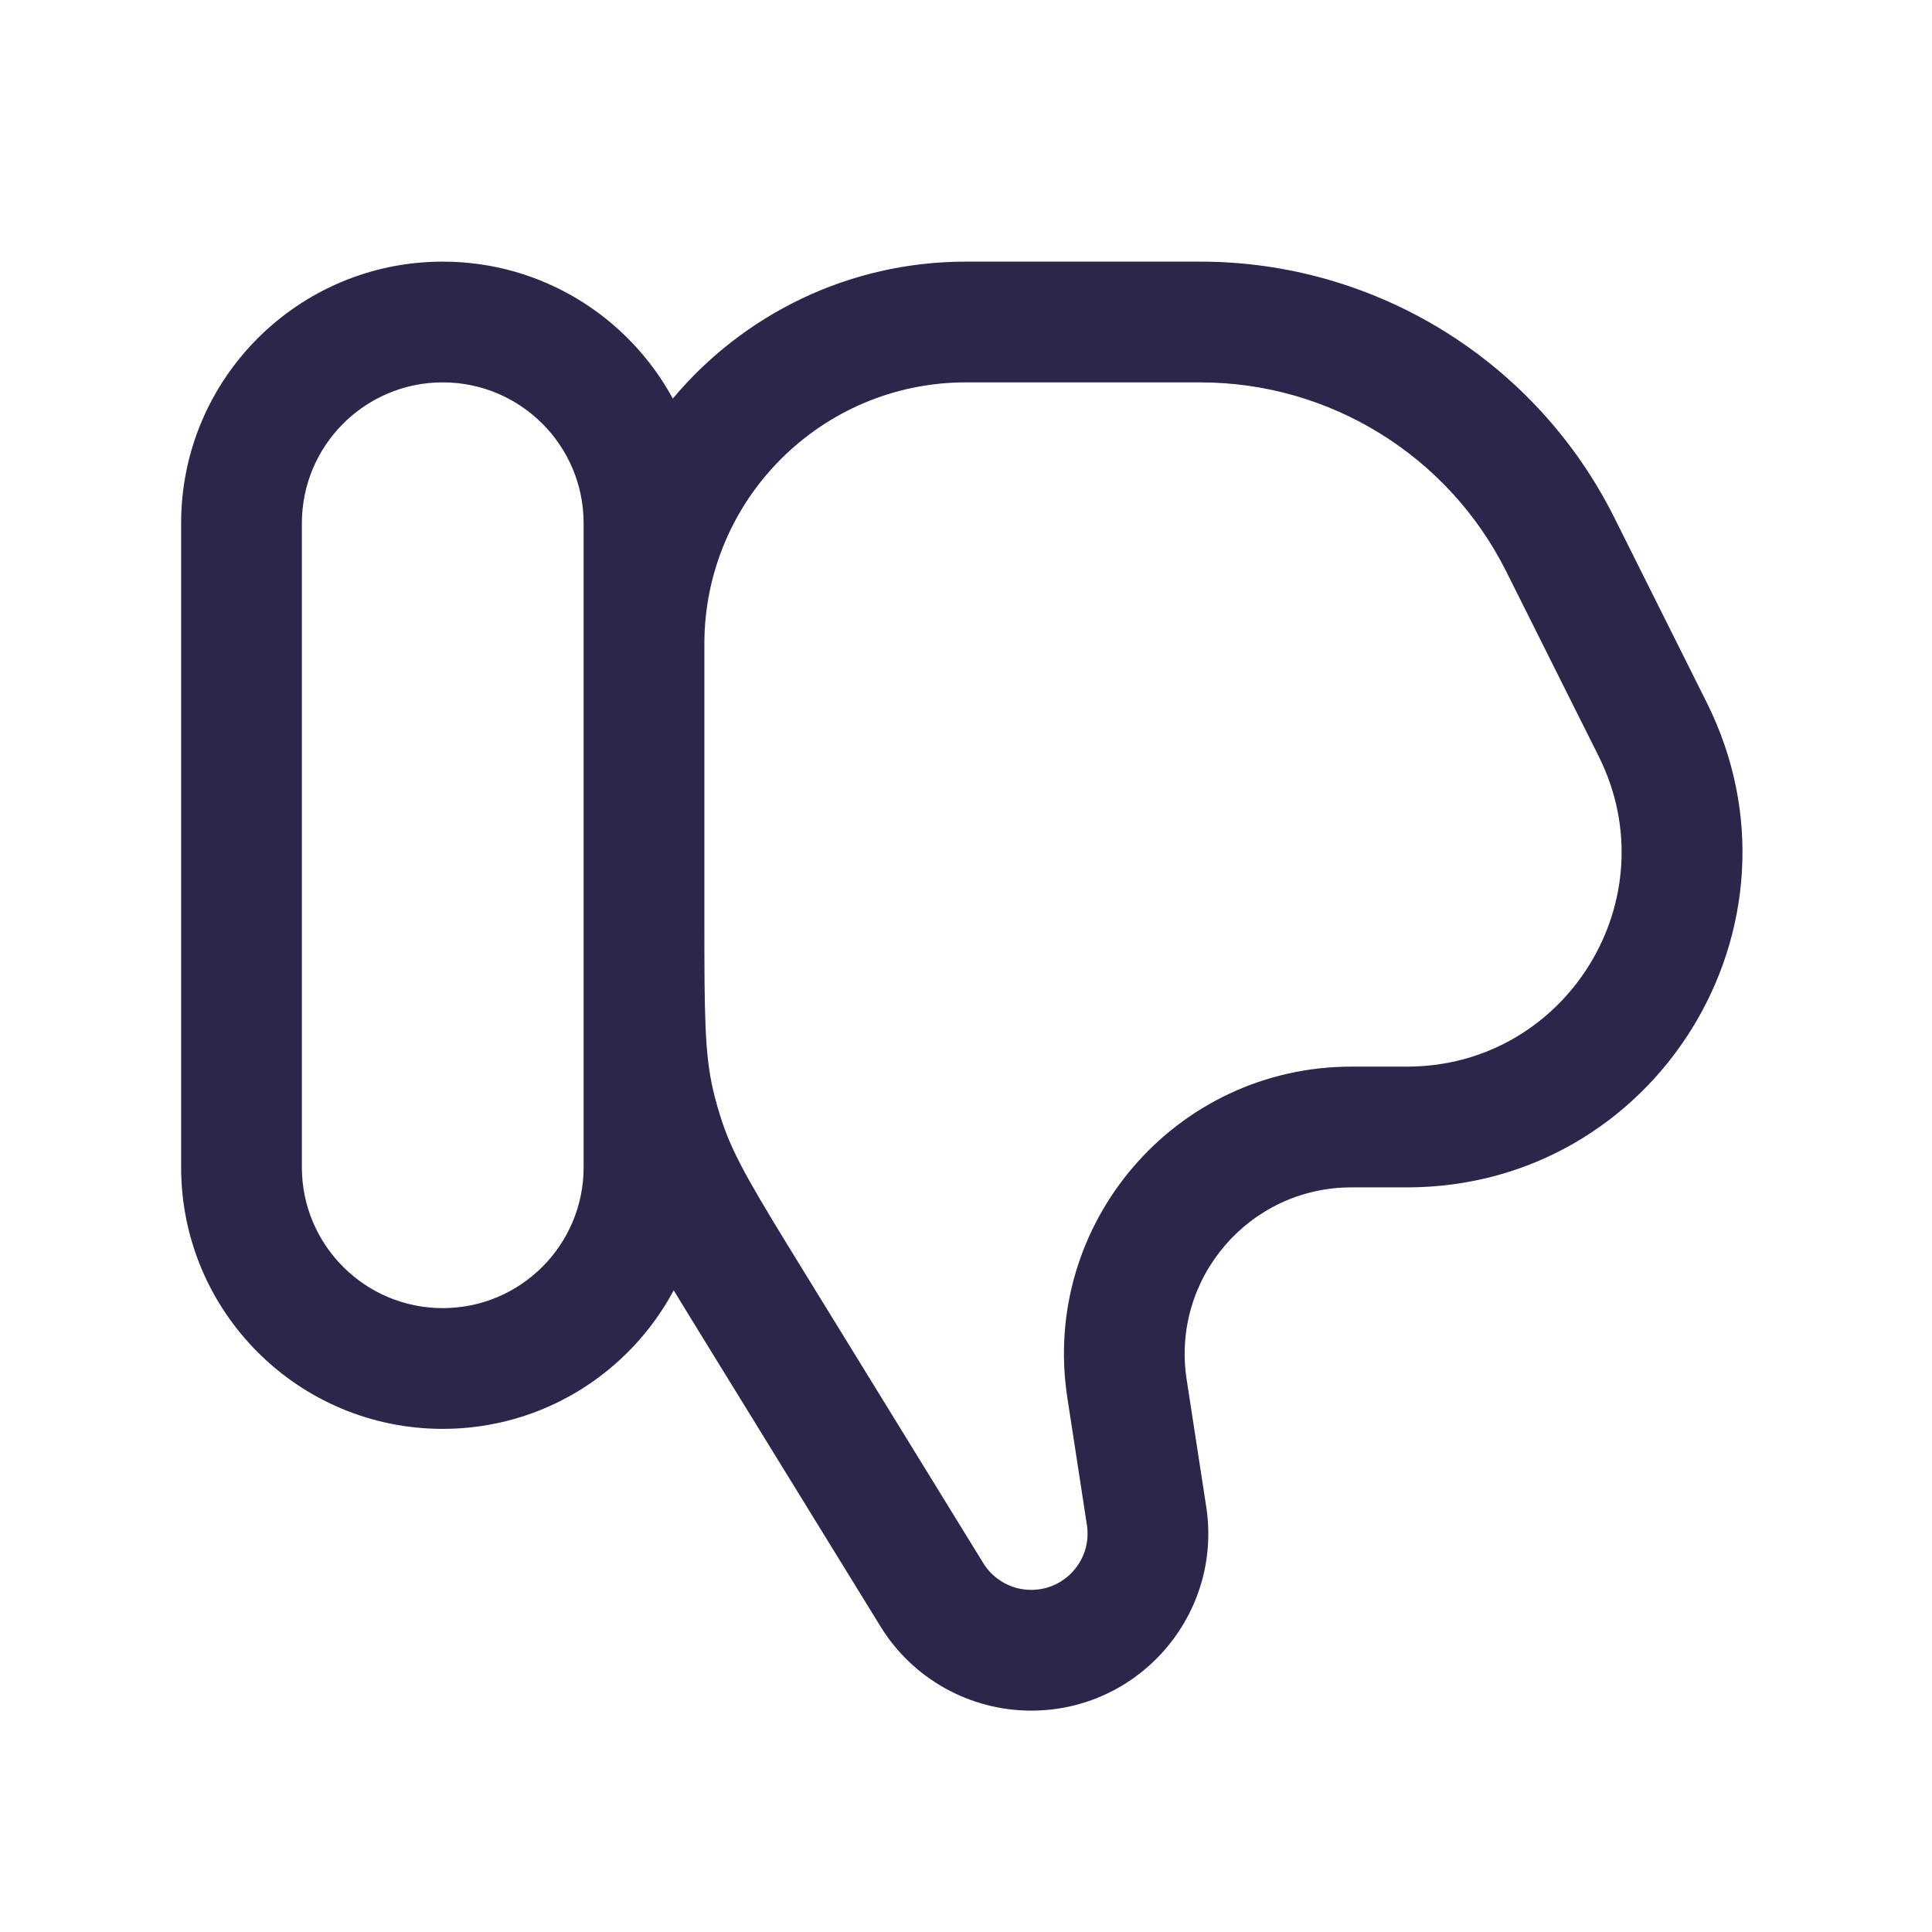 <svg width="24" height="24" viewBox="0 0 24 24" fill="none" xmlns="http://www.w3.org/2000/svg">
<path fill-rule="evenodd" clip-rule="evenodd" d="M5.5 3.25C3.705 3.25 2.25 4.705 2.25 6.5V14.5C2.25 16.295 3.705 17.75 5.5 17.75C6.742 17.75 7.822 17.053 8.369 16.029C8.458 16.176 8.554 16.332 8.658 16.501L10.937 20.203C11.337 20.854 12.046 21.25 12.81 21.25C14.158 21.25 15.189 20.048 14.984 18.716L14.741 17.136C14.548 15.881 15.519 14.75 16.788 14.75H17.478C20.573 14.75 22.585 11.493 21.201 8.726L20.053 6.429C19.079 4.481 17.088 3.25 14.91 3.25H12C10.537 3.25 9.229 3.911 8.358 4.951C7.807 3.938 6.734 3.25 5.5 3.25ZM7.25 6.5C7.25 5.534 6.466 4.75 5.5 4.75C4.534 4.75 3.75 5.534 3.75 6.5V14.5C3.75 15.466 4.534 16.25 5.5 16.25C6.466 16.25 7.25 15.466 7.25 14.5V6.5ZM8.856 13.53C8.754 13.082 8.75 12.61 8.75 11.434V8C8.75 6.205 10.205 4.75 12 4.75H14.91C16.52 4.75 17.991 5.66 18.711 7.099L19.86 9.396C20.745 11.167 19.457 13.25 17.478 13.25H16.788C14.6 13.25 12.926 15.201 13.259 17.364L13.502 18.944C13.567 19.368 13.239 19.75 12.81 19.75C12.567 19.75 12.341 19.624 12.214 19.417L9.984 15.792C9.368 14.791 9.123 14.386 8.976 13.951C8.929 13.813 8.889 13.672 8.856 13.53Z" fill="#2D264B"/>
</svg>
